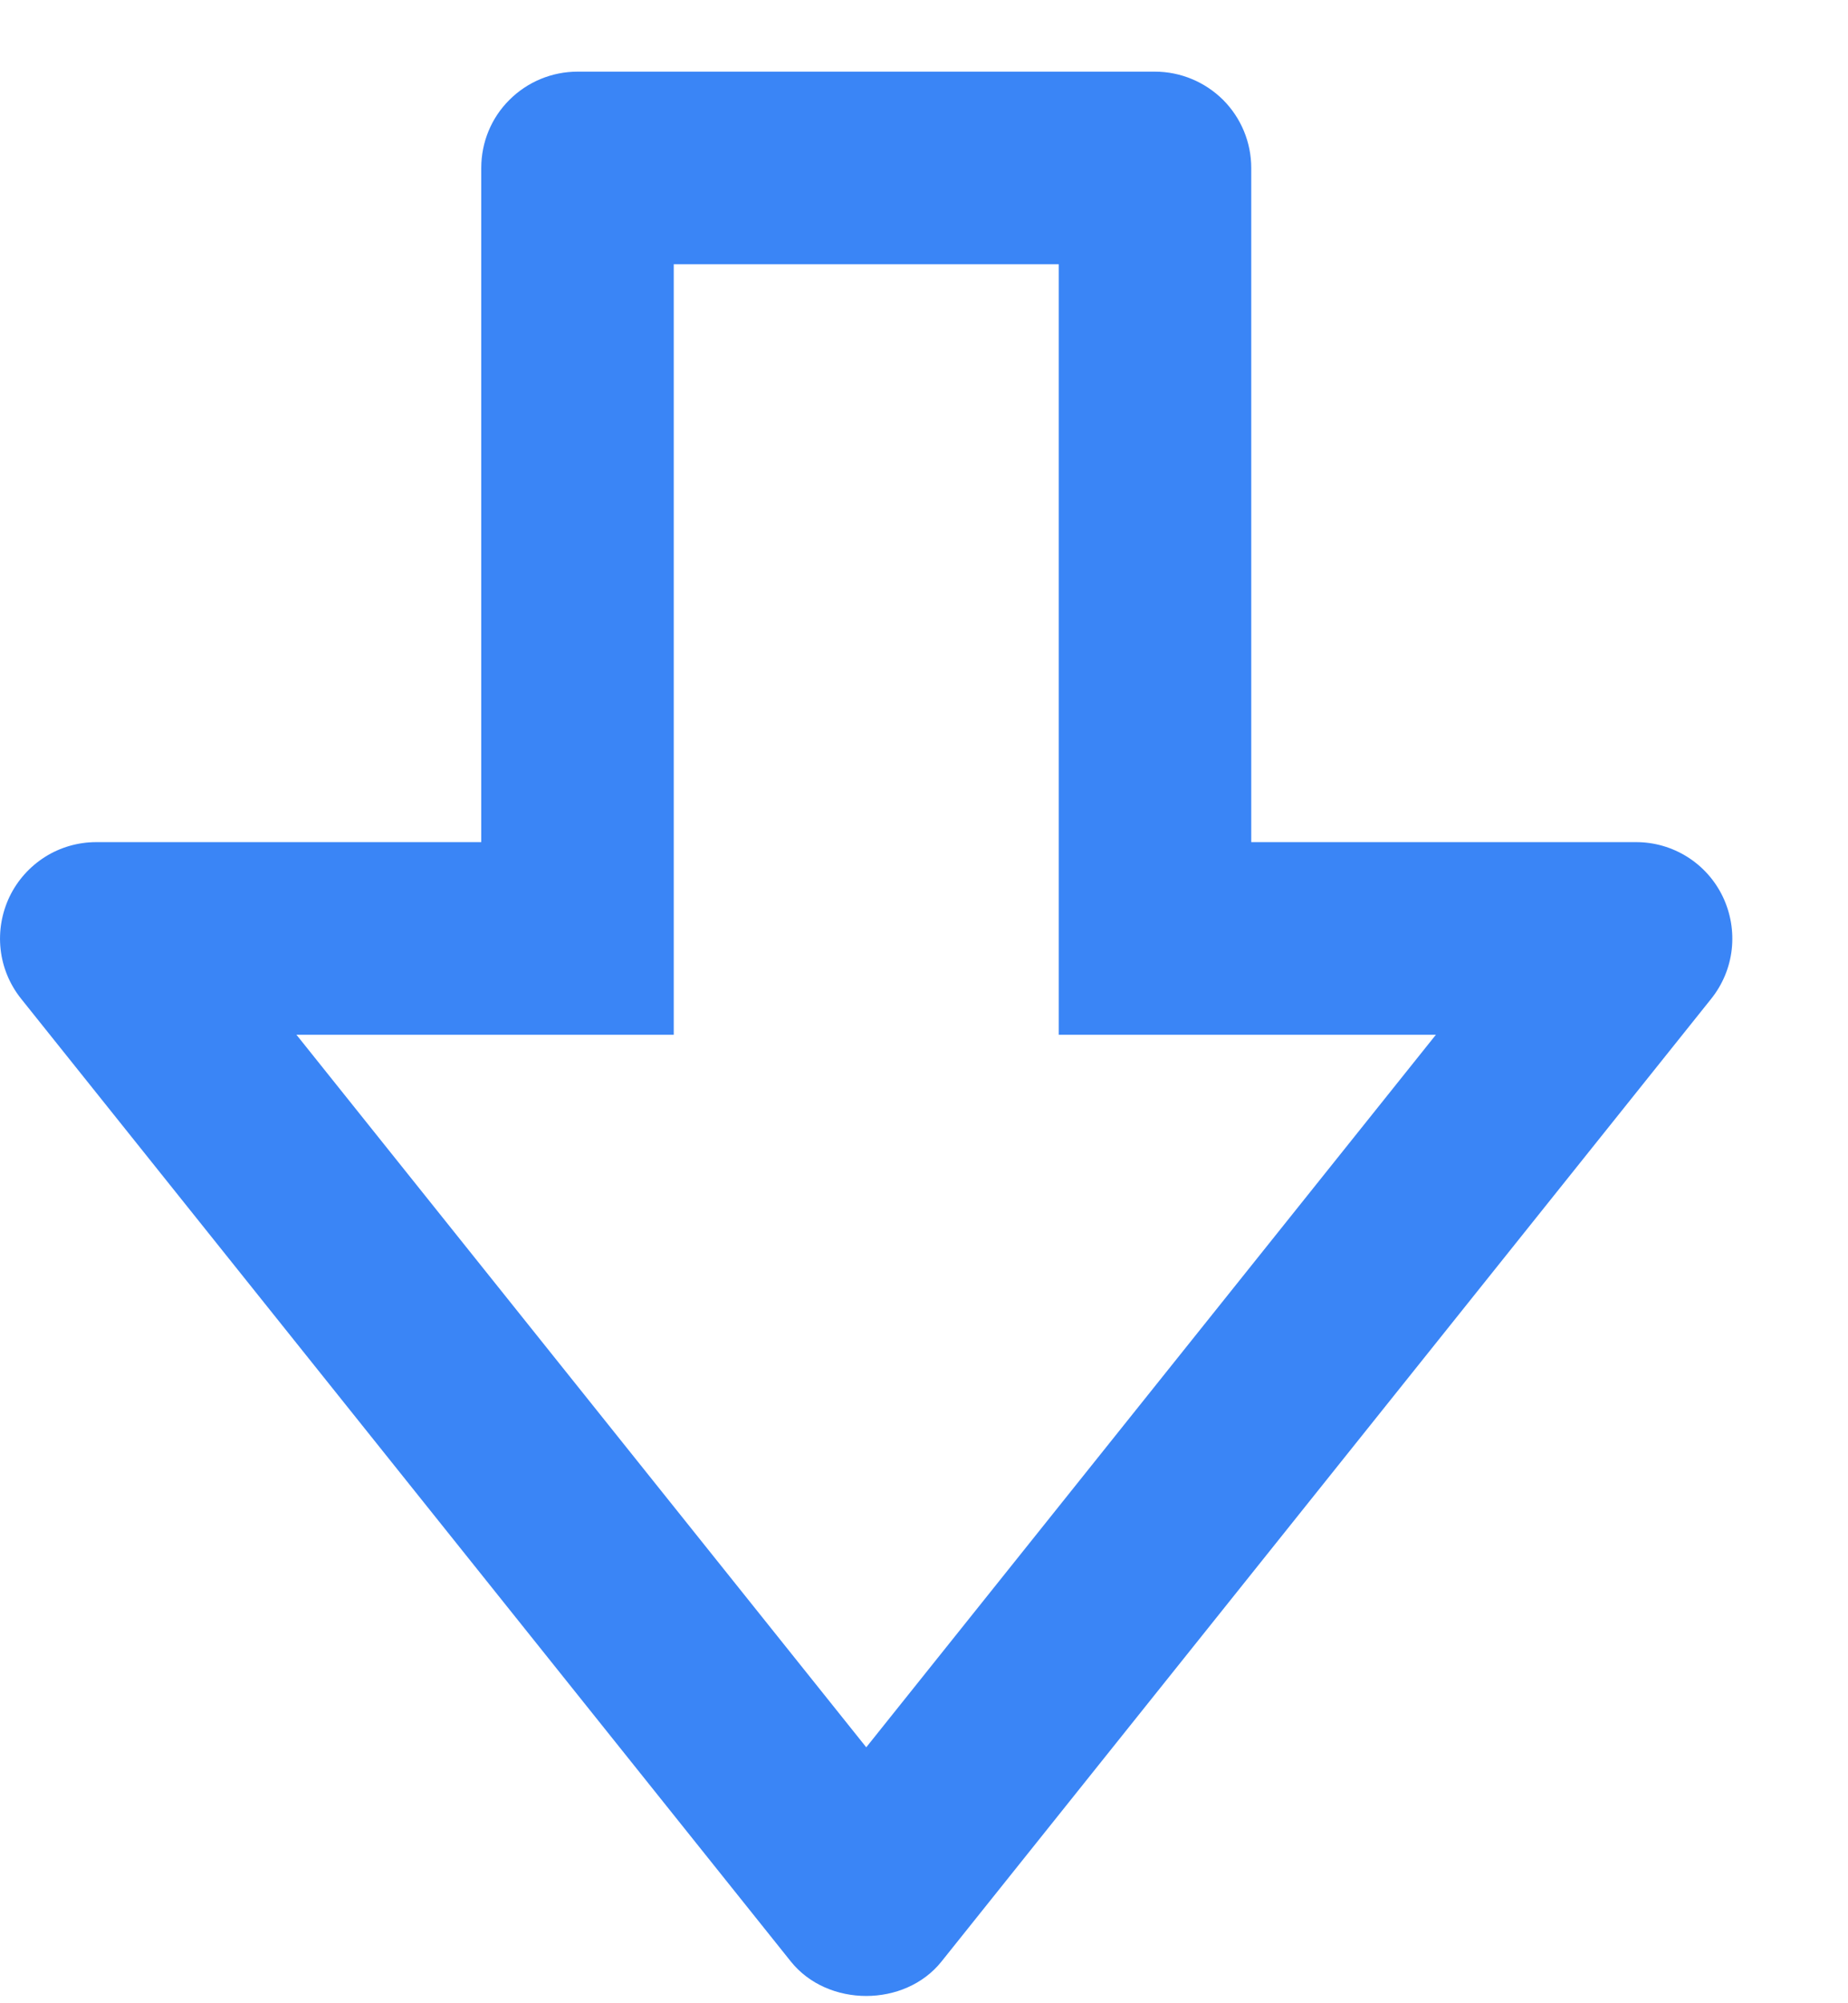<svg width="12" height="13" viewBox="0 0 12 13" fill="none" xmlns="http://www.w3.org/2000/svg">
<g clip-path="url(#clip0_11_34)">
<path d="M5.136 12.73C5.375 13.027 5.875 13.027 6.113 12.73L11.113 6.48C11.186 6.388 11.232 6.278 11.245 6.161C11.258 6.044 11.238 5.926 11.187 5.819C11.136 5.713 11.057 5.624 10.957 5.561C10.857 5.498 10.742 5.465 10.625 5.465H8.125L8.125 1.09C8.125 0.924 8.059 0.765 7.942 0.648C7.824 0.531 7.665 0.465 7.5 0.465L3.75 0.465C3.584 0.465 3.425 0.531 3.308 0.648C3.19 0.765 3.125 0.924 3.125 1.09V5.465H0.625C0.507 5.465 0.392 5.498 0.292 5.561C0.193 5.624 0.113 5.713 0.062 5.819C0.011 5.926 -0.009 6.044 0.004 6.161C0.017 6.278 0.063 6.388 0.136 6.48L5.136 12.73ZM3.75 6.715H4.375L4.375 1.715H6.875L6.875 6.715L9.324 6.715L5.625 11.339L1.925 6.715H3.75Z" fill="#3A85F6"/>
</g>
<defs>
<clipPath id="clip0_11_34">
<rect width="11.249" height="12.488" fill="white" transform="matrix(-1 0 0 -1 11.249 12.953)"/>
</clipPath>
</defs>
</svg>
